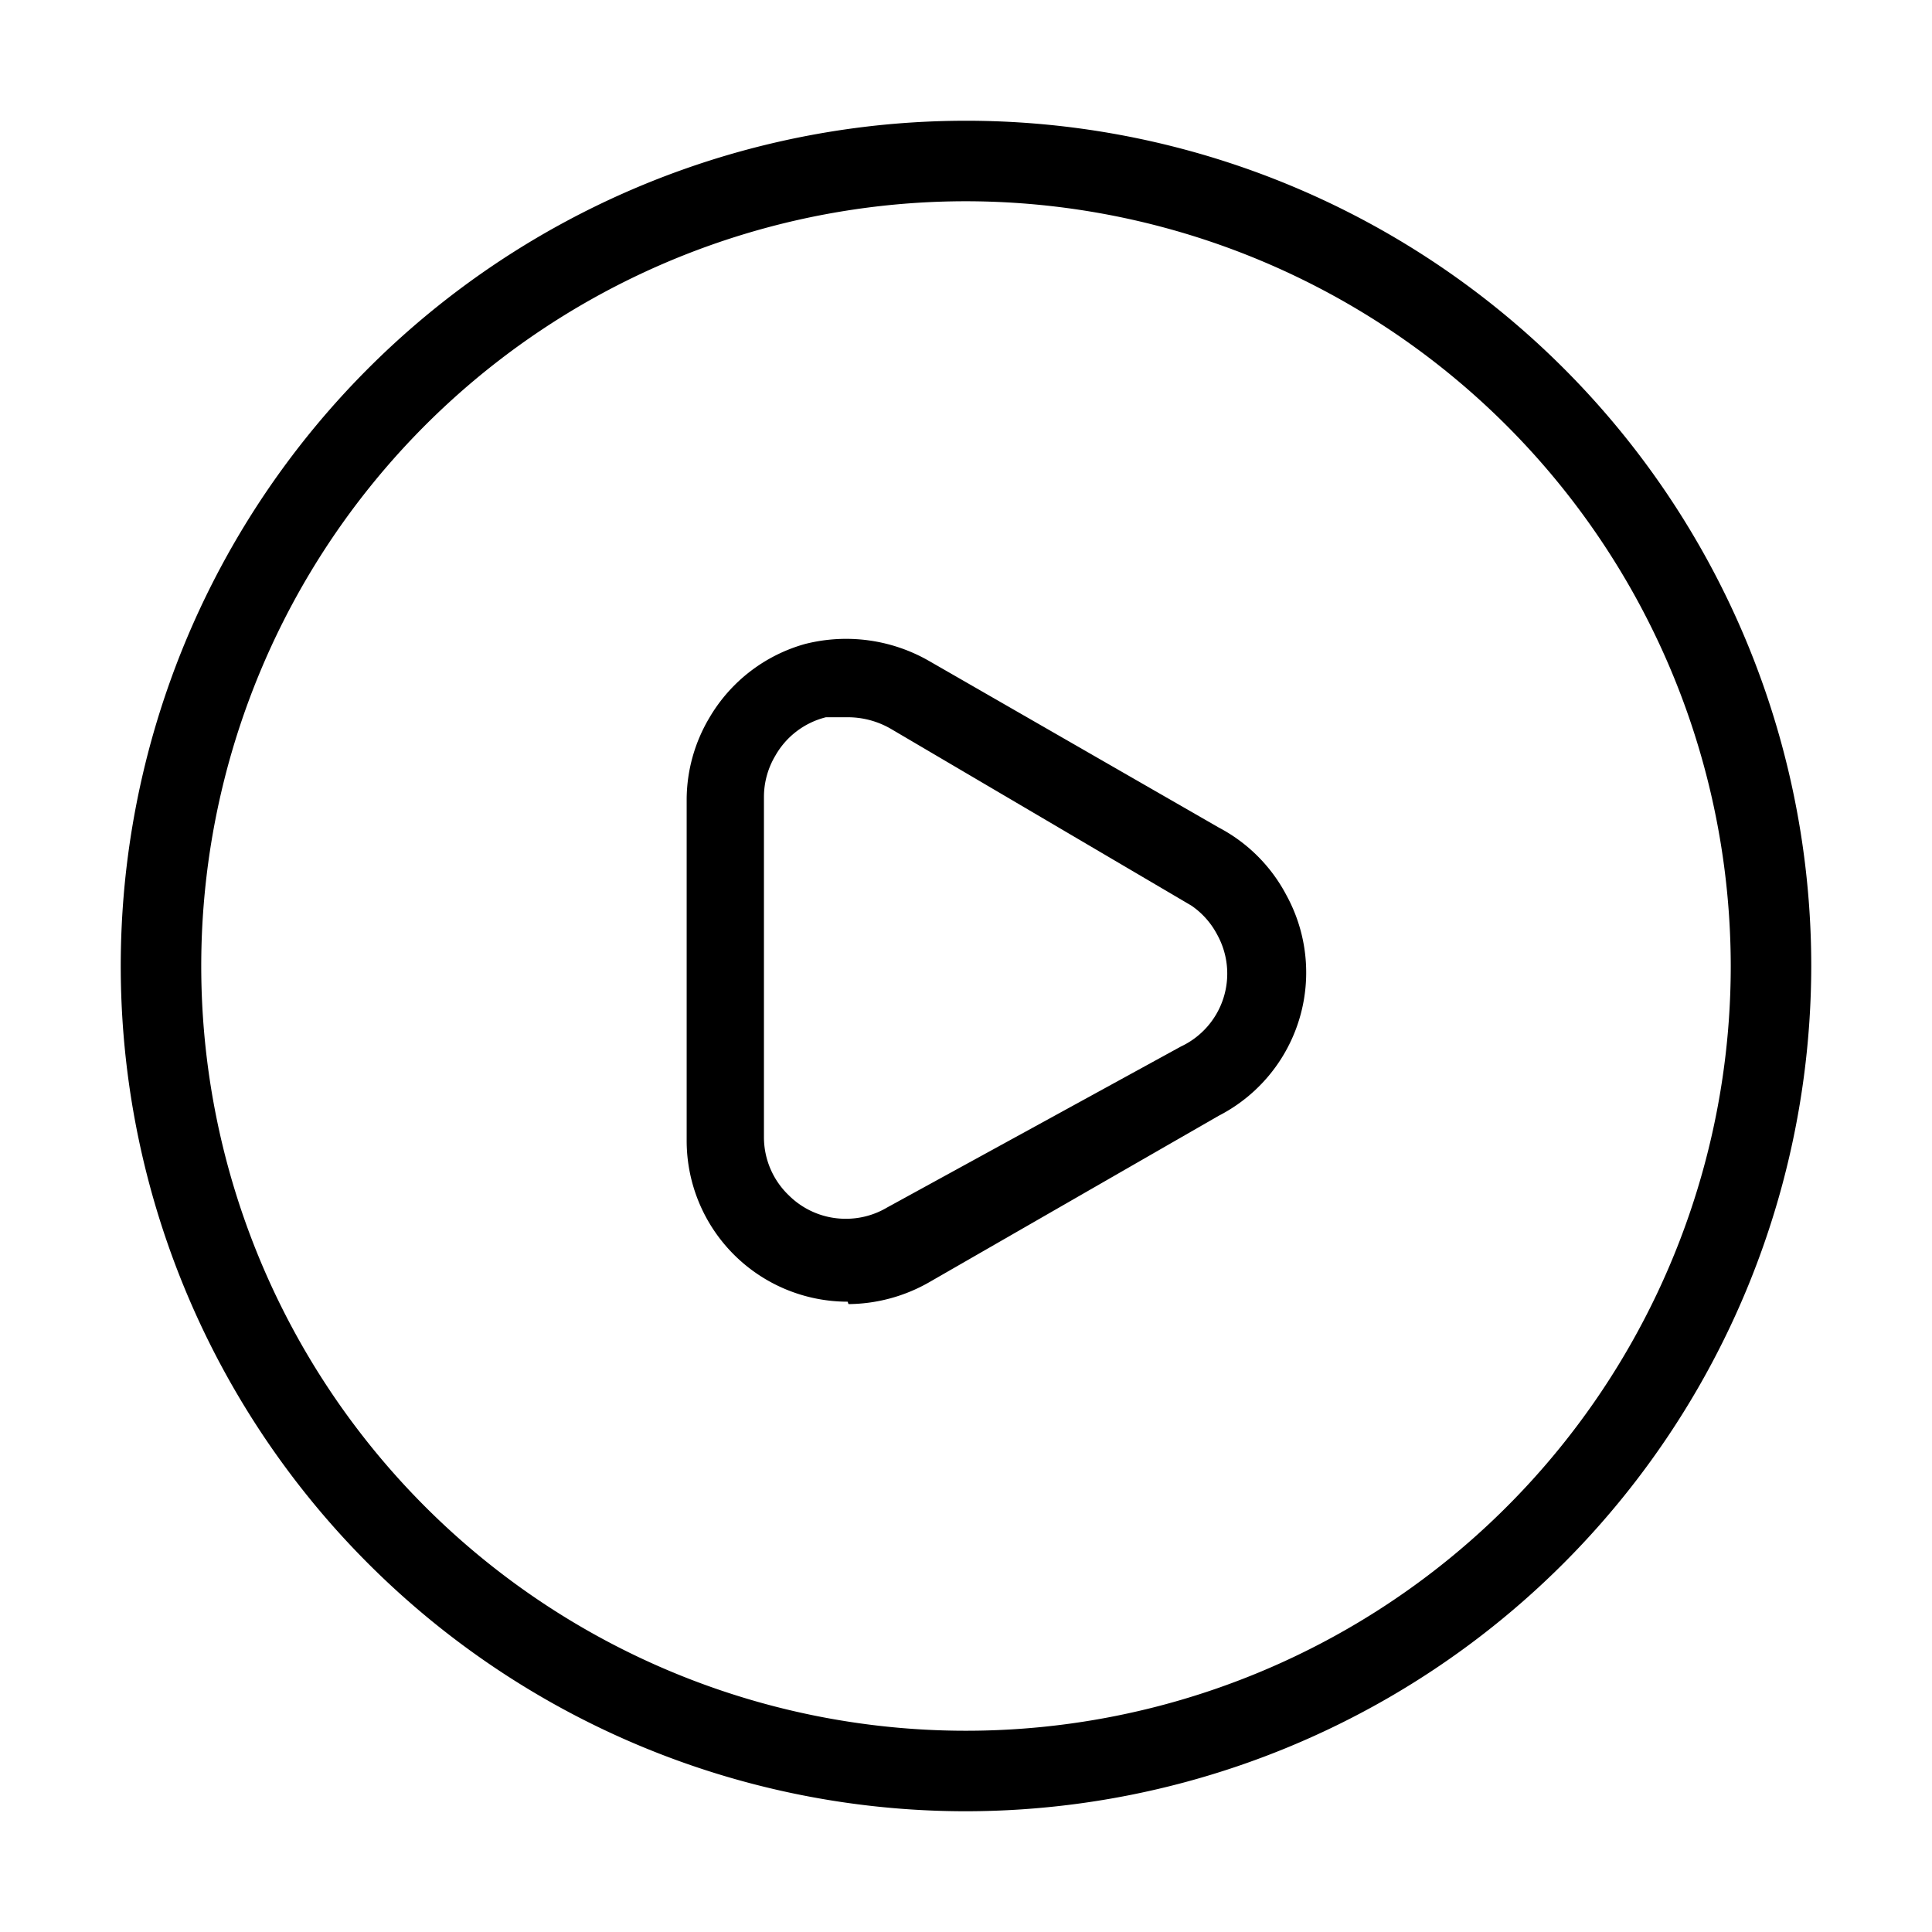 <svg xmlns="http://www.w3.org/2000/svg" viewBox="0 0 24 24"><defs><clipPath id="a"><rect width="24" height="24"/></clipPath></defs><path d="M12 22.5A10.5 10.5 0 1 1 22.5 12 10.51 10.51 0 0 1 12 22.5zm0-20a9.5 9.5 0 1 0 9.5 9.5A9.51 9.51 0 0 0 12 2.5z"/><path d="M10.53 16.17a2 2 0 0 1-2-2V9.92a2 2 0 0 1 .28-1A2 2 0 0 1 10 8a2.07 2.07 0 0 1 1.54.21l3.6 2.07a2 2 0 0 1 .84.84 2 2 0 0 1-.84 2.74l-3.6 2.07a2.05 2.05 0 0 1-1 .27zm0-7.26h-.27a1 1 0 0 0-.63.48 1 1 0 0 0-.14.51v4.23a1 1 0 0 0 .31.72 1 1 0 0 0 .72.29 1 1 0 0 0 .5-.14l3.65-2a1 1 0 0 0 .45-1.39 1 1 0 0 0-.32-.36l-3.74-2.2a1.07 1.07 0 0 0-.52-.14z"/></svg>
